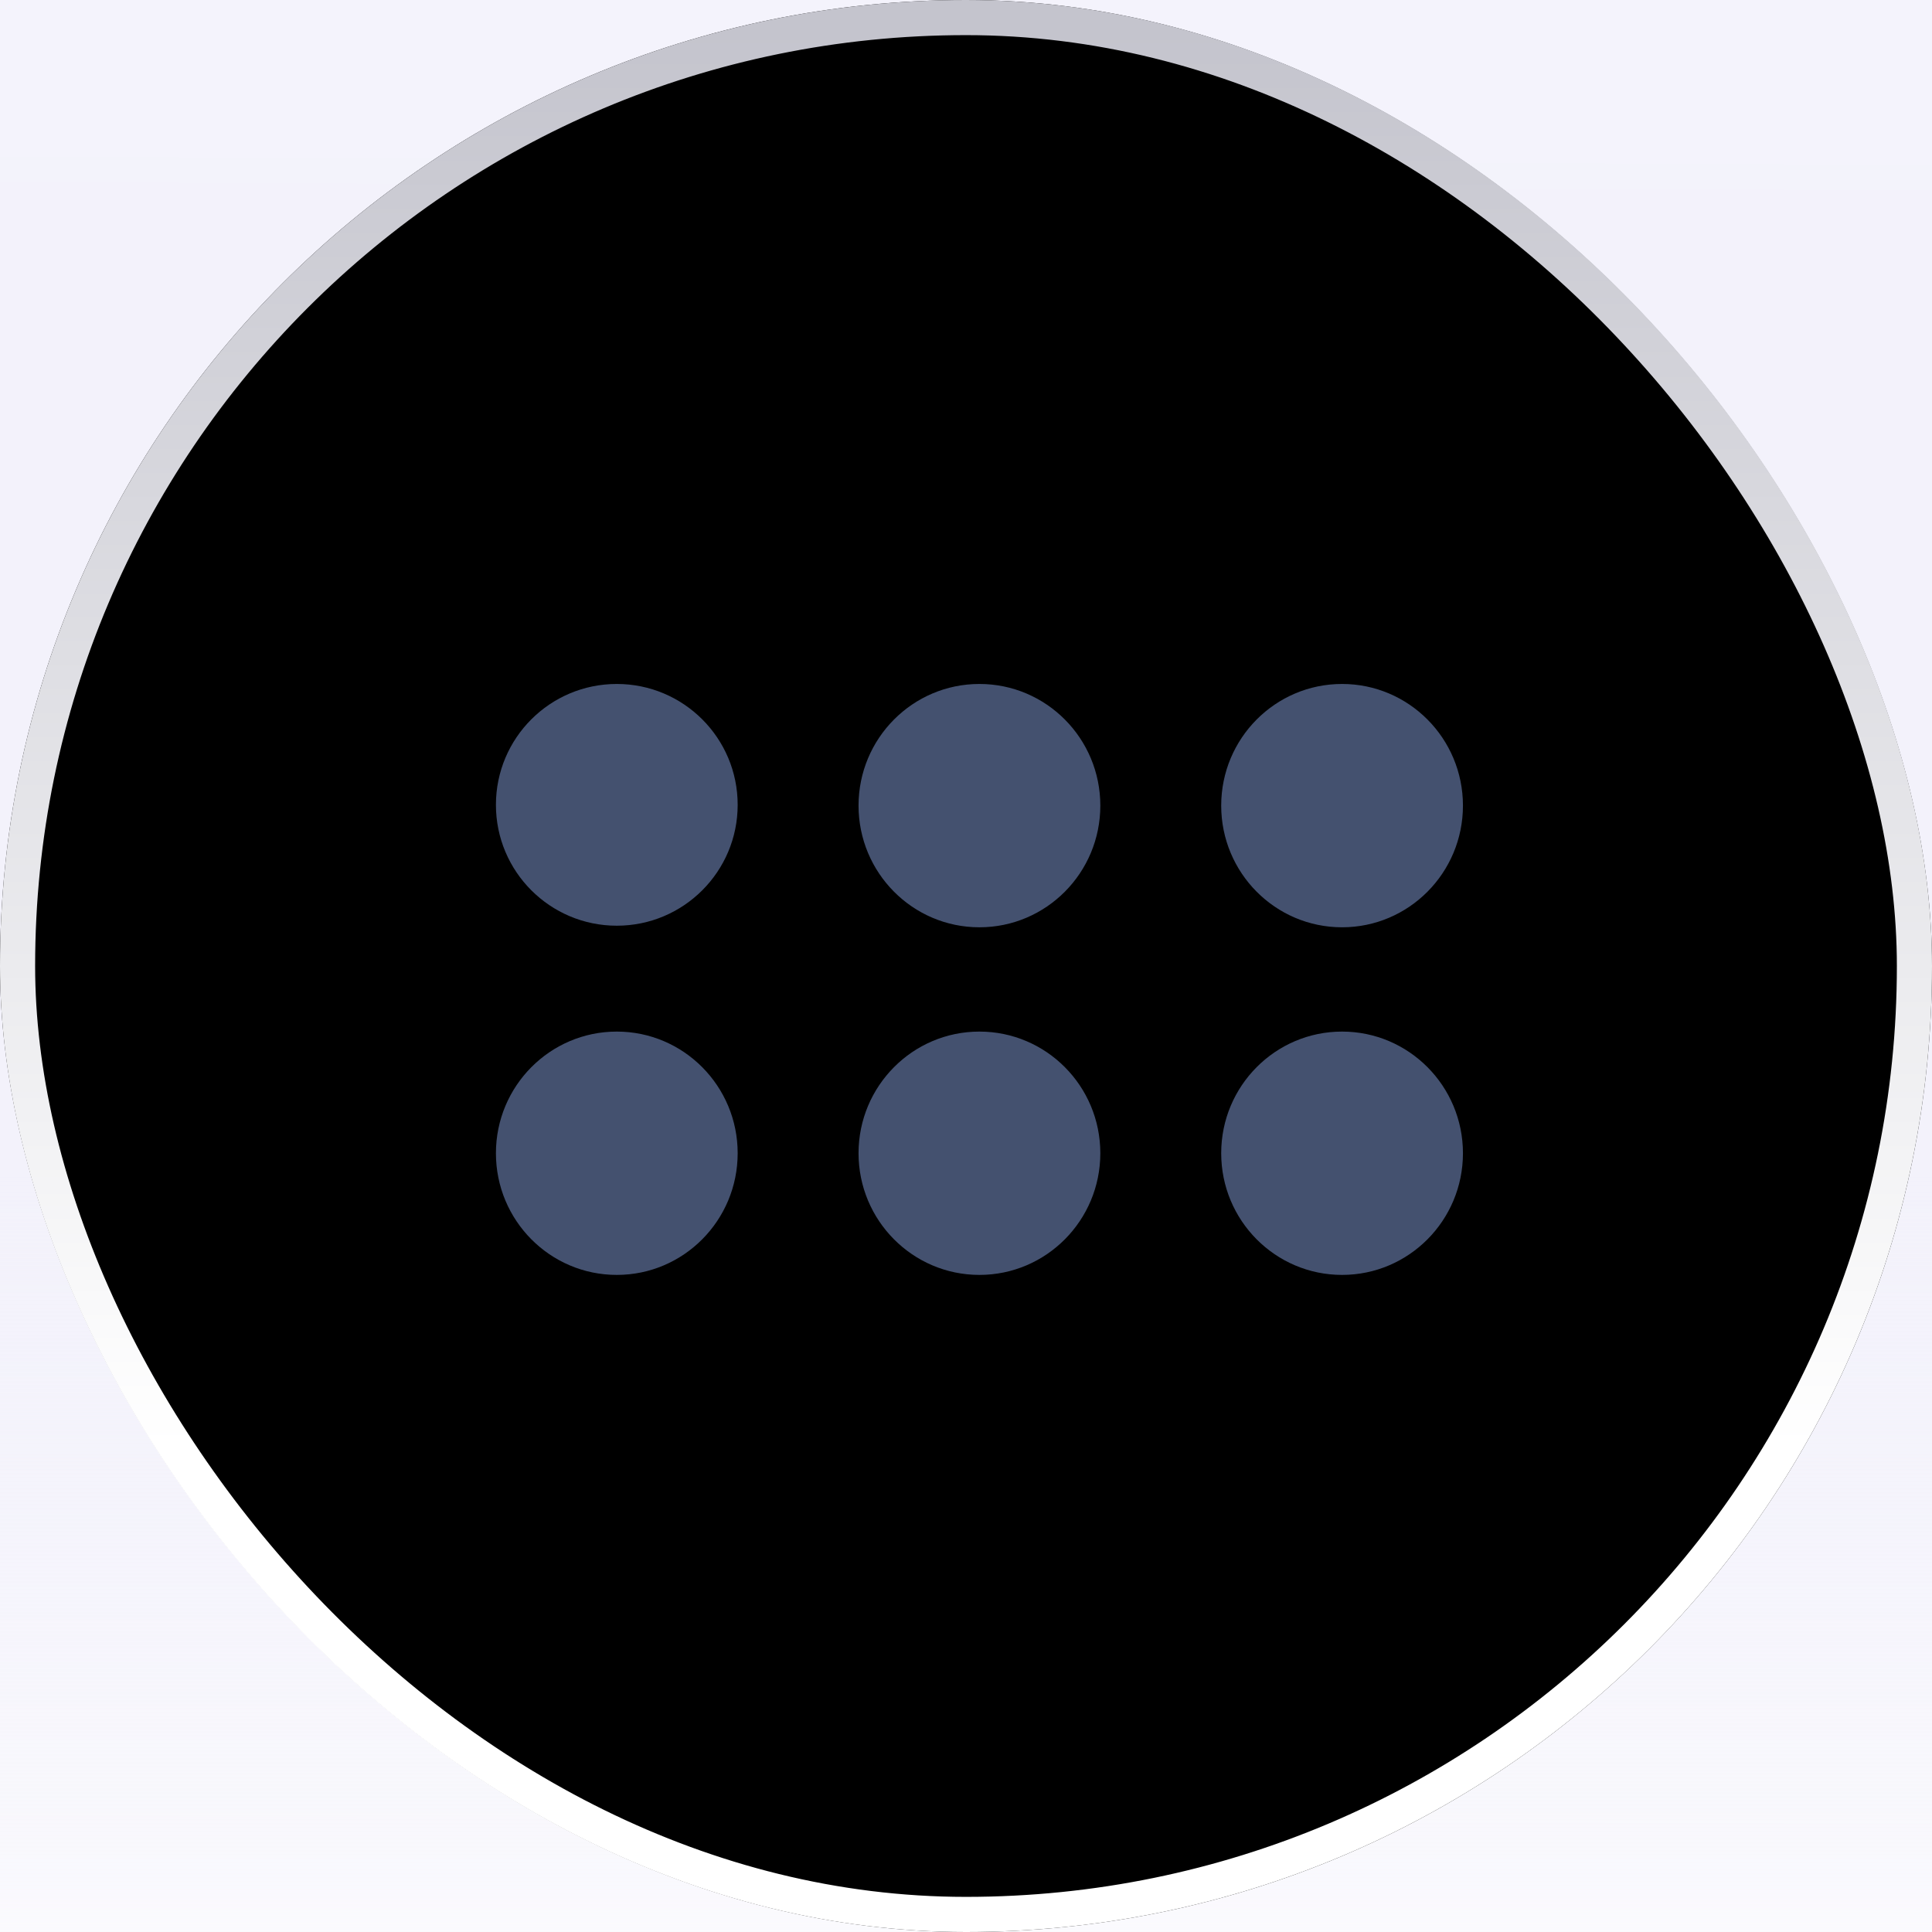 <?xml version="1.0" encoding="UTF-8"?>
<svg width="55px" height="55px" viewBox="0 0 55 55" version="1.1" xmlns="http://www.w3.org/2000/svg" xmlns:xlink="http://www.w3.org/1999/xlink">
    <title>D0B704CF-92A2-4254-B898-D762ACBEDE03</title>
    <defs>
        <linearGradient x1="44.458%" y1="100%" x2="44.674%" y2="0%" id="linearGradient-1">
            <stop stop-color="#D4D4DC" offset="0%"></stop>
            <stop stop-color="#F4F3FC" offset="100%"></stop>
        </linearGradient>
        <linearGradient x1="50%" y1="27.249%" x2="50%" y2="100%" id="linearGradient-2">
            <stop stop-color="#F5F4FD" stop-opacity="0" offset="0%"></stop>
            <stop stop-color="#FFFFFF" offset="63.872%"></stop>
            <stop stop-color="#FFFFFF" offset="100%"></stop>
        </linearGradient>
        <linearGradient x1="50%" y1="0%" x2="50%" y2="75.631%" id="linearGradient-3">
            <stop stop-color="#C4C4CD" offset="0%"></stop>
            <stop stop-color="#FFFFFF" offset="100%"></stop>
        </linearGradient>
        <rect id="path-4" x="0" y="0" width="55" height="55" rx="27.5"></rect>
        <filter x="-46.4%" y="-51.8%" width="192.7%" height="209.1%" filterUnits="objectBoundingBox" id="filter-5">
            <feOffset dx="3" dy="0" in="SourceAlpha" result="shadowOffsetOuter1"></feOffset>
            <feGaussianBlur stdDeviation="6" in="shadowOffsetOuter1" result="shadowBlurOuter1"></feGaussianBlur>
            <feComposite in="shadowBlurOuter1" in2="SourceAlpha" operator="out" result="shadowBlurOuter1"></feComposite>
            <feColorMatrix values="0 0 0 0 1   0 0 0 0 0.353   0 0 0 0 0  0 0 0 0.15 0" type="matrix" in="shadowBlurOuter1" result="shadowMatrixOuter1"></feColorMatrix>
            <feOffset dx="-3" dy="0" in="SourceAlpha" result="shadowOffsetOuter2"></feOffset>
            <feGaussianBlur stdDeviation="6" in="shadowOffsetOuter2" result="shadowBlurOuter2"></feGaussianBlur>
            <feComposite in="shadowBlurOuter2" in2="SourceAlpha" operator="out" result="shadowBlurOuter2"></feComposite>
            <feColorMatrix values="0 0 0 0 0.3   0 0 0 0 0.534   0 0 0 0 1  0 0 0 0.2 0" type="matrix" in="shadowBlurOuter2" result="shadowMatrixOuter2"></feColorMatrix>
            <feOffset dx="0" dy="6" in="SourceAlpha" result="shadowOffsetOuter3"></feOffset>
            <feGaussianBlur stdDeviation="7.5" in="shadowOffsetOuter3" result="shadowBlurOuter3"></feGaussianBlur>
            <feComposite in="shadowBlurOuter3" in2="SourceAlpha" operator="out" result="shadowBlurOuter3"></feComposite>
            <feColorMatrix values="0 0 0 0 0.204   0 0 0 0 0.235   0 0 0 0 0.302  0 0 0 0.25 0" type="matrix" in="shadowBlurOuter3" result="shadowMatrixOuter3"></feColorMatrix>
            <feOffset dx="0" dy="-6" in="SourceAlpha" result="shadowOffsetOuter4"></feOffset>
            <feGaussianBlur stdDeviation="6" in="shadowOffsetOuter4" result="shadowBlurOuter4"></feGaussianBlur>
            <feComposite in="shadowBlurOuter4" in2="SourceAlpha" operator="out" result="shadowBlurOuter4"></feComposite>
            <feColorMatrix values="0 0 0 0 1   0 0 0 0 1   0 0 0 0 1  0 0 0 1 0" type="matrix" in="shadowBlurOuter4" result="shadowMatrixOuter4"></feColorMatrix>
            <feOffset dx="0" dy="0" in="SourceAlpha" result="shadowOffsetOuter5"></feOffset>
            <feGaussianBlur stdDeviation="3" in="shadowOffsetOuter5" result="shadowBlurOuter5"></feGaussianBlur>
            <feComposite in="shadowBlurOuter5" in2="SourceAlpha" operator="out" result="shadowBlurOuter5"></feComposite>
            <feColorMatrix values="0 0 0 0 1   0 0 0 0 1   0 0 0 0 1  0 0 0 1 0" type="matrix" in="shadowBlurOuter5" result="shadowMatrixOuter5"></feColorMatrix>
            <feMerge>
                <feMergeNode in="shadowMatrixOuter1"></feMergeNode>
                <feMergeNode in="shadowMatrixOuter2"></feMergeNode>
                <feMergeNode in="shadowMatrixOuter3"></feMergeNode>
                <feMergeNode in="shadowMatrixOuter4"></feMergeNode>
                <feMergeNode in="shadowMatrixOuter5"></feMergeNode>
            </feMerge>
        </filter>
        <path d="M22.559,34.367 C24.459,34.367 26,35.918 26,37.83 C26,39.743 24.459,41.294 22.559,41.294 C20.658,41.294 19.118,39.743 19.118,37.83 C19.118,35.918 20.658,34.367 22.559,34.367 Z M32.882,34.367 C34.783,34.367 36.324,35.918 36.324,37.83 C36.324,39.743 34.783,41.294 32.882,41.294 C30.982,41.294 29.441,39.743 29.441,37.83 C29.441,35.918 30.982,34.367 32.882,34.367 Z M43.206,34.367 C45.106,34.367 46.647,35.918 46.647,37.83 C46.647,39.743 45.106,41.294 43.206,41.294 C41.305,41.294 39.765,39.743 39.765,37.83 C39.765,35.918 41.305,34.367 43.206,34.367 Z M32.882,24.471 C34.783,24.471 36.324,26.021 36.324,27.934 C36.324,29.847 34.783,31.398 32.882,31.398 C30.982,31.398 29.441,29.847 29.441,27.934 C29.441,26.021 30.982,24.471 32.882,24.471 Z M43.206,24.471 C45.106,24.471 46.647,26.021 46.647,27.934 C46.647,29.847 45.106,31.398 43.206,31.398 C41.305,31.398 39.765,29.847 39.765,27.934 C39.765,26.021 41.305,24.471 43.206,24.471 Z M22.559,24.471 C24.459,24.471 26,26.011 26,27.912 C26,29.812 24.459,31.353 22.559,31.353 C20.658,31.353 19.118,29.812 19.118,27.912 C19.118,26.011 20.658,24.471 22.559,24.471 Z" id="path-6"></path>
        <filter x="-30.9%" y="-62.4%" width="161.8%" height="224.8%" filterUnits="objectBoundingBox" id="filter-7">
            <feOffset dx="0" dy="2" in="SourceAlpha" result="shadowOffsetOuter1"></feOffset>
            <feGaussianBlur stdDeviation="2.5" in="shadowOffsetOuter1" result="shadowBlurOuter1"></feGaussianBlur>
            <feColorMatrix values="0 0 0 0 0.204   0 0 0 0 0.235   0 0 0 0 0.302  0 0 0 0.5 0" type="matrix" in="shadowBlurOuter1" result="shadowMatrixOuter1"></feColorMatrix>
            <feOffset dx="0" dy="-2" in="SourceAlpha" result="shadowOffsetOuter2"></feOffset>
            <feGaussianBlur stdDeviation="2.5" in="shadowOffsetOuter2" result="shadowBlurOuter2"></feGaussianBlur>
            <feColorMatrix values="0 0 0 0 1   0 0 0 0 1   0 0 0 0 1  0 0 0 0.8 0" type="matrix" in="shadowBlurOuter2" result="shadowMatrixOuter2"></feColorMatrix>
            <feMerge>
                <feMergeNode in="shadowMatrixOuter1"></feMergeNode>
                <feMergeNode in="shadowMatrixOuter2"></feMergeNode>
            </feMerge>
        </filter>
    </defs>
    <g id="Phase-A-Day" stroke="none" stroke-width="1" fill="none" fill-rule="evenodd">
        <g id="AUD-03_FM_HD_Max_M1_D" transform="translate(-373, -13)">
            <g id="Atoms/Background/N" fill="url(#linearGradient-1)" fill-rule="nonzero">
                <rect id="MainBackground/Night" x="0" y="0" width="800" height="1280"></rect>
            </g>
            <g id="Templates/Statusbar/N" transform="translate(0, -1)">
                <g id="Atoms/Highlight/N" transform="translate(0, 31)" fill="url(#linearGradient-2)">
                    <rect id="F2_P_M1/Drawer/Gradients/Handle/Statusbar/Highlight/N" x="0" y="0" width="800" height="60"></rect>
                </g>
                <g id="Components/Round/AppDrawer/OnDefaultBg/Normal/N" transform="translate(368, 9)">
                    <g id="Button/Styles/RoundPill/OnDefaultBg/Normal/N" transform="translate(5, 5)">
                        <use fill="black" fill-opacity="1" filter="url(#filter-5)" xlink:href="#path-4"></use>
                        <rect stroke="url(#linearGradient-3)" stroke-width="1" stroke-linejoin="square" fill-opacity="0" fill="#FFFFFF" fill-rule="evenodd" x="0.5" y="0.5" width="54" height="54" rx="27"></rect>
                    </g>
                    <g id="Combined-Shape">
                        <use fill="black" fill-opacity="1" filter="url(#filter-7)" xlink:href="#path-6"></use>
                        <use fill="#44516F" fill-rule="evenodd" xlink:href="#path-6"></use>
                    </g>
                </g>
            </g>
        </g>
    </g>
</svg>